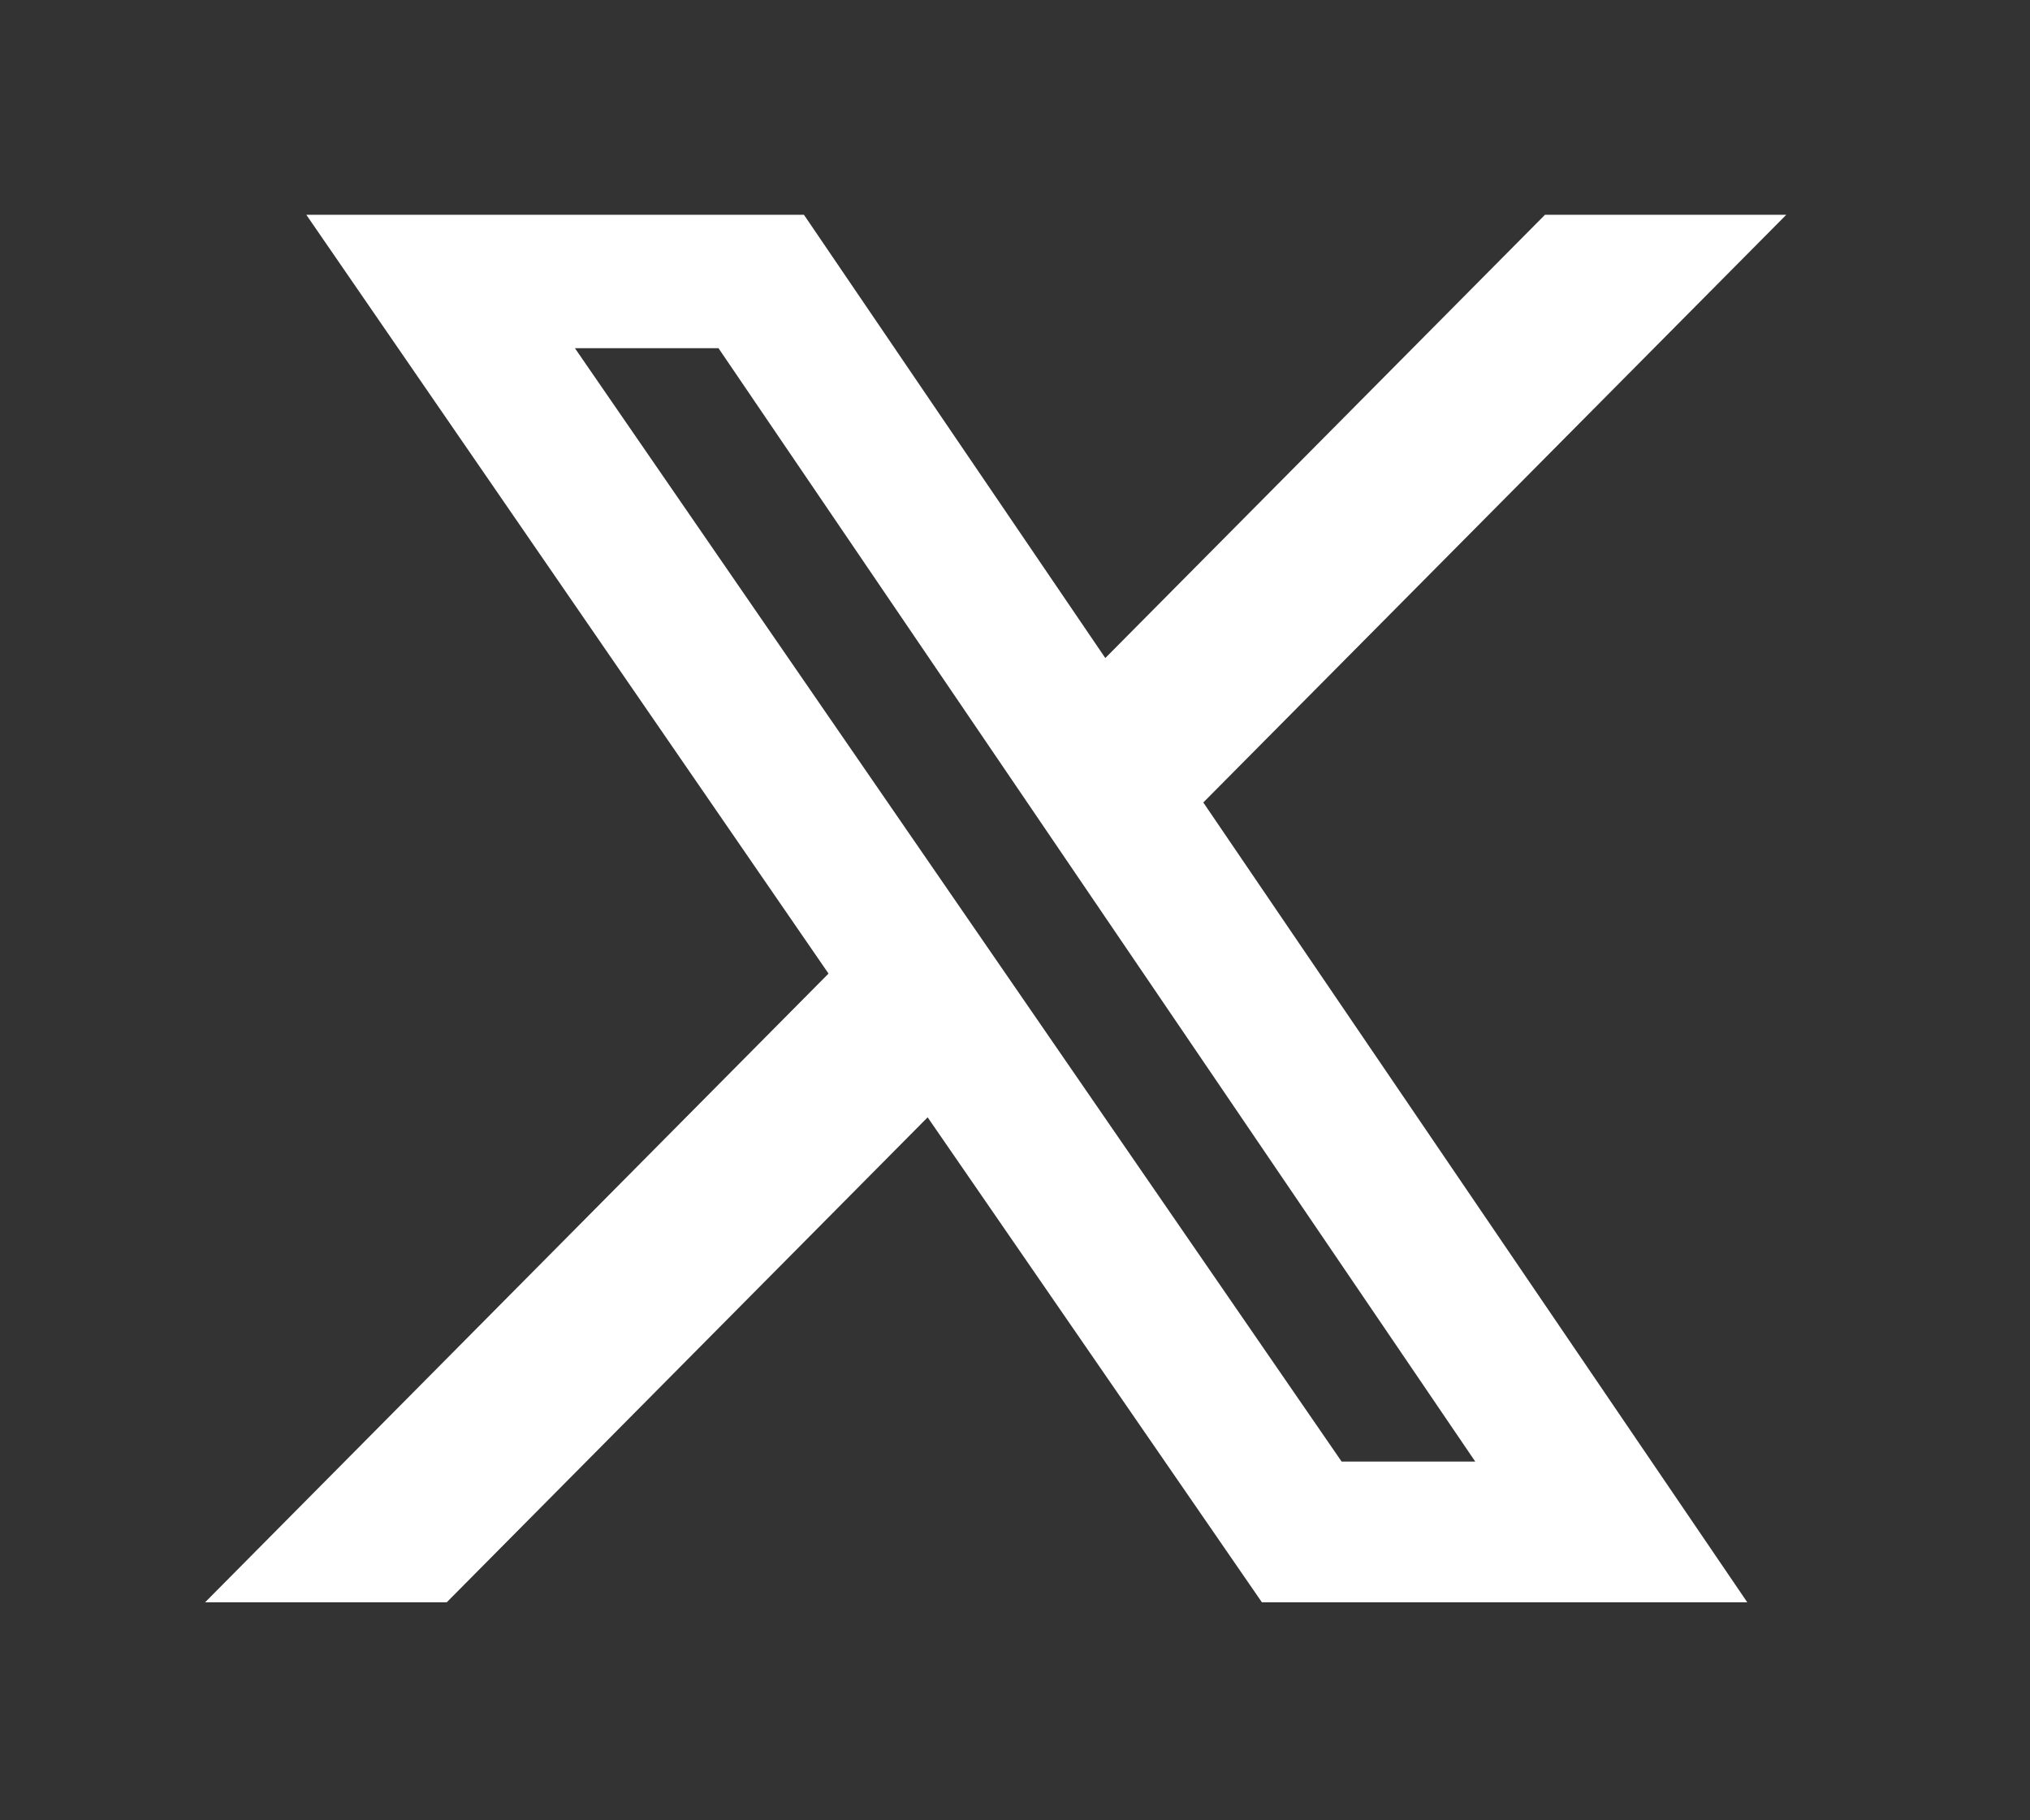 <svg width="29" height="26" viewBox="0 0 29 26" fill="none" xmlns="http://www.w3.org/2000/svg">
<rect x="0" y="0" width="29" height="26" fill="#333333" stroke="none"/>
<path d="M22.071 3.068H25.518L17.19 11.462L24.961 22.886H18.027L13.252 15.959L6.382 22.886H2.93L11.836 13.906L4.376 3.068H11.485L15.79 9.399L22.071 3.068ZM19.166 20.876H21.075L10.264 4.973H8.213L19.166 20.876Z" fill="white"/>
</svg>
